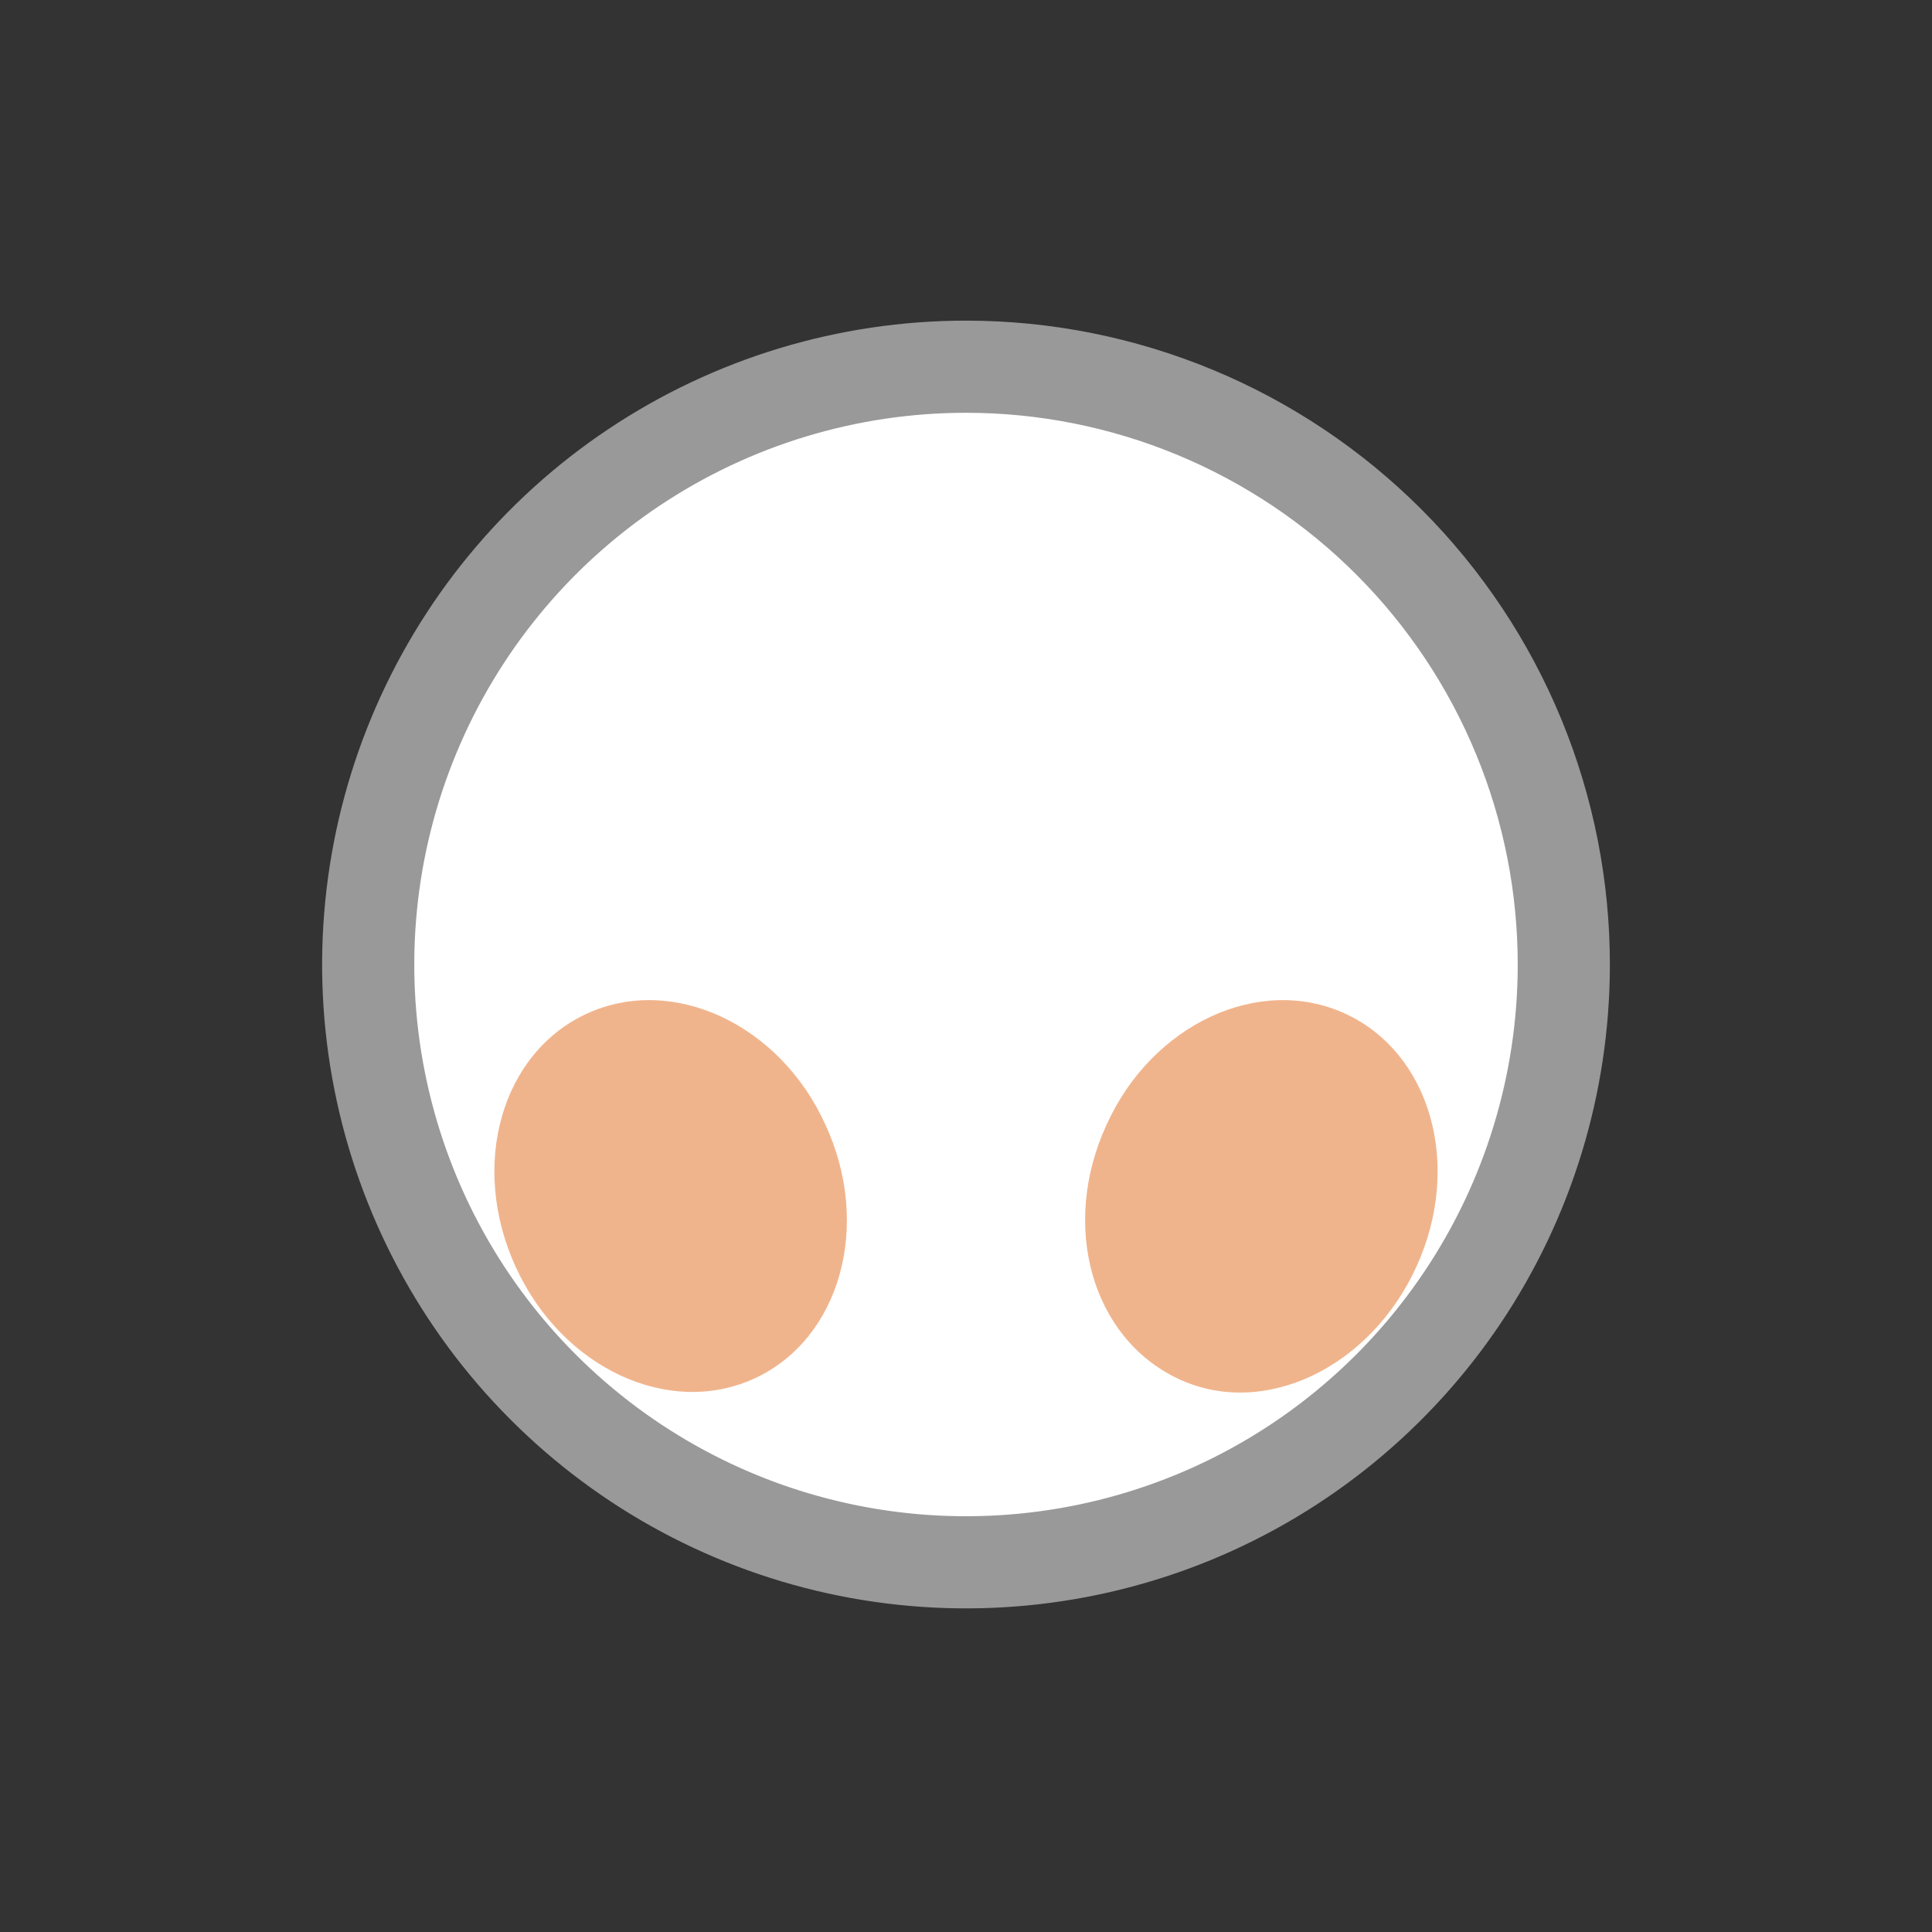 <svg width="52" height="52" viewBox="0 0 52 52" fill="none" xmlns="http://www.w3.org/2000/svg">
<rect x="0" y="0" width="52" height="52" fill="#333333" stroke="none"/>
<g id="makeup-03">
<path id="Vector" d="M42.09 26C42.082 29.181 41.132 32.288 39.359 34.928C37.586 37.569 35.071 39.625 32.13 40.837C29.189 42.048 25.955 42.361 22.837 41.736C19.718 41.111 16.855 39.575 14.609 37.323C12.362 35.072 10.834 32.205 10.216 29.084C9.599 25.964 9.92 22.731 11.139 19.794C12.358 16.856 14.42 14.345 17.065 12.579C19.71 10.813 22.819 9.87 26 9.87C28.116 9.87 30.212 10.288 32.167 11.099C34.121 11.91 35.897 13.099 37.392 14.597C38.886 16.095 40.071 17.874 40.877 19.831C41.683 21.787 42.095 23.884 42.09 26Z" fill="white" stroke="#999999" stroke-width="2.48"/>
<path id="Vector_2" d="M22.22 30.28C23.47 32.99 22.61 36.04 20.31 37.1C18.01 38.16 15.13 36.83 13.88 34.1C12.63 31.37 13.49 28.34 15.8 27.28C18.11 26.22 21 27.57 22.22 30.28ZM29.78 30.28C28.53 33 29.39 36 31.69 37.1C33.99 38.2 36.87 36.83 38.12 34.1C39.37 31.37 38.51 28.34 36.2 27.28C33.89 26.22 31 27.57 29.78 30.28Z" fill="#F0B48C"/>
</g>
</svg>
